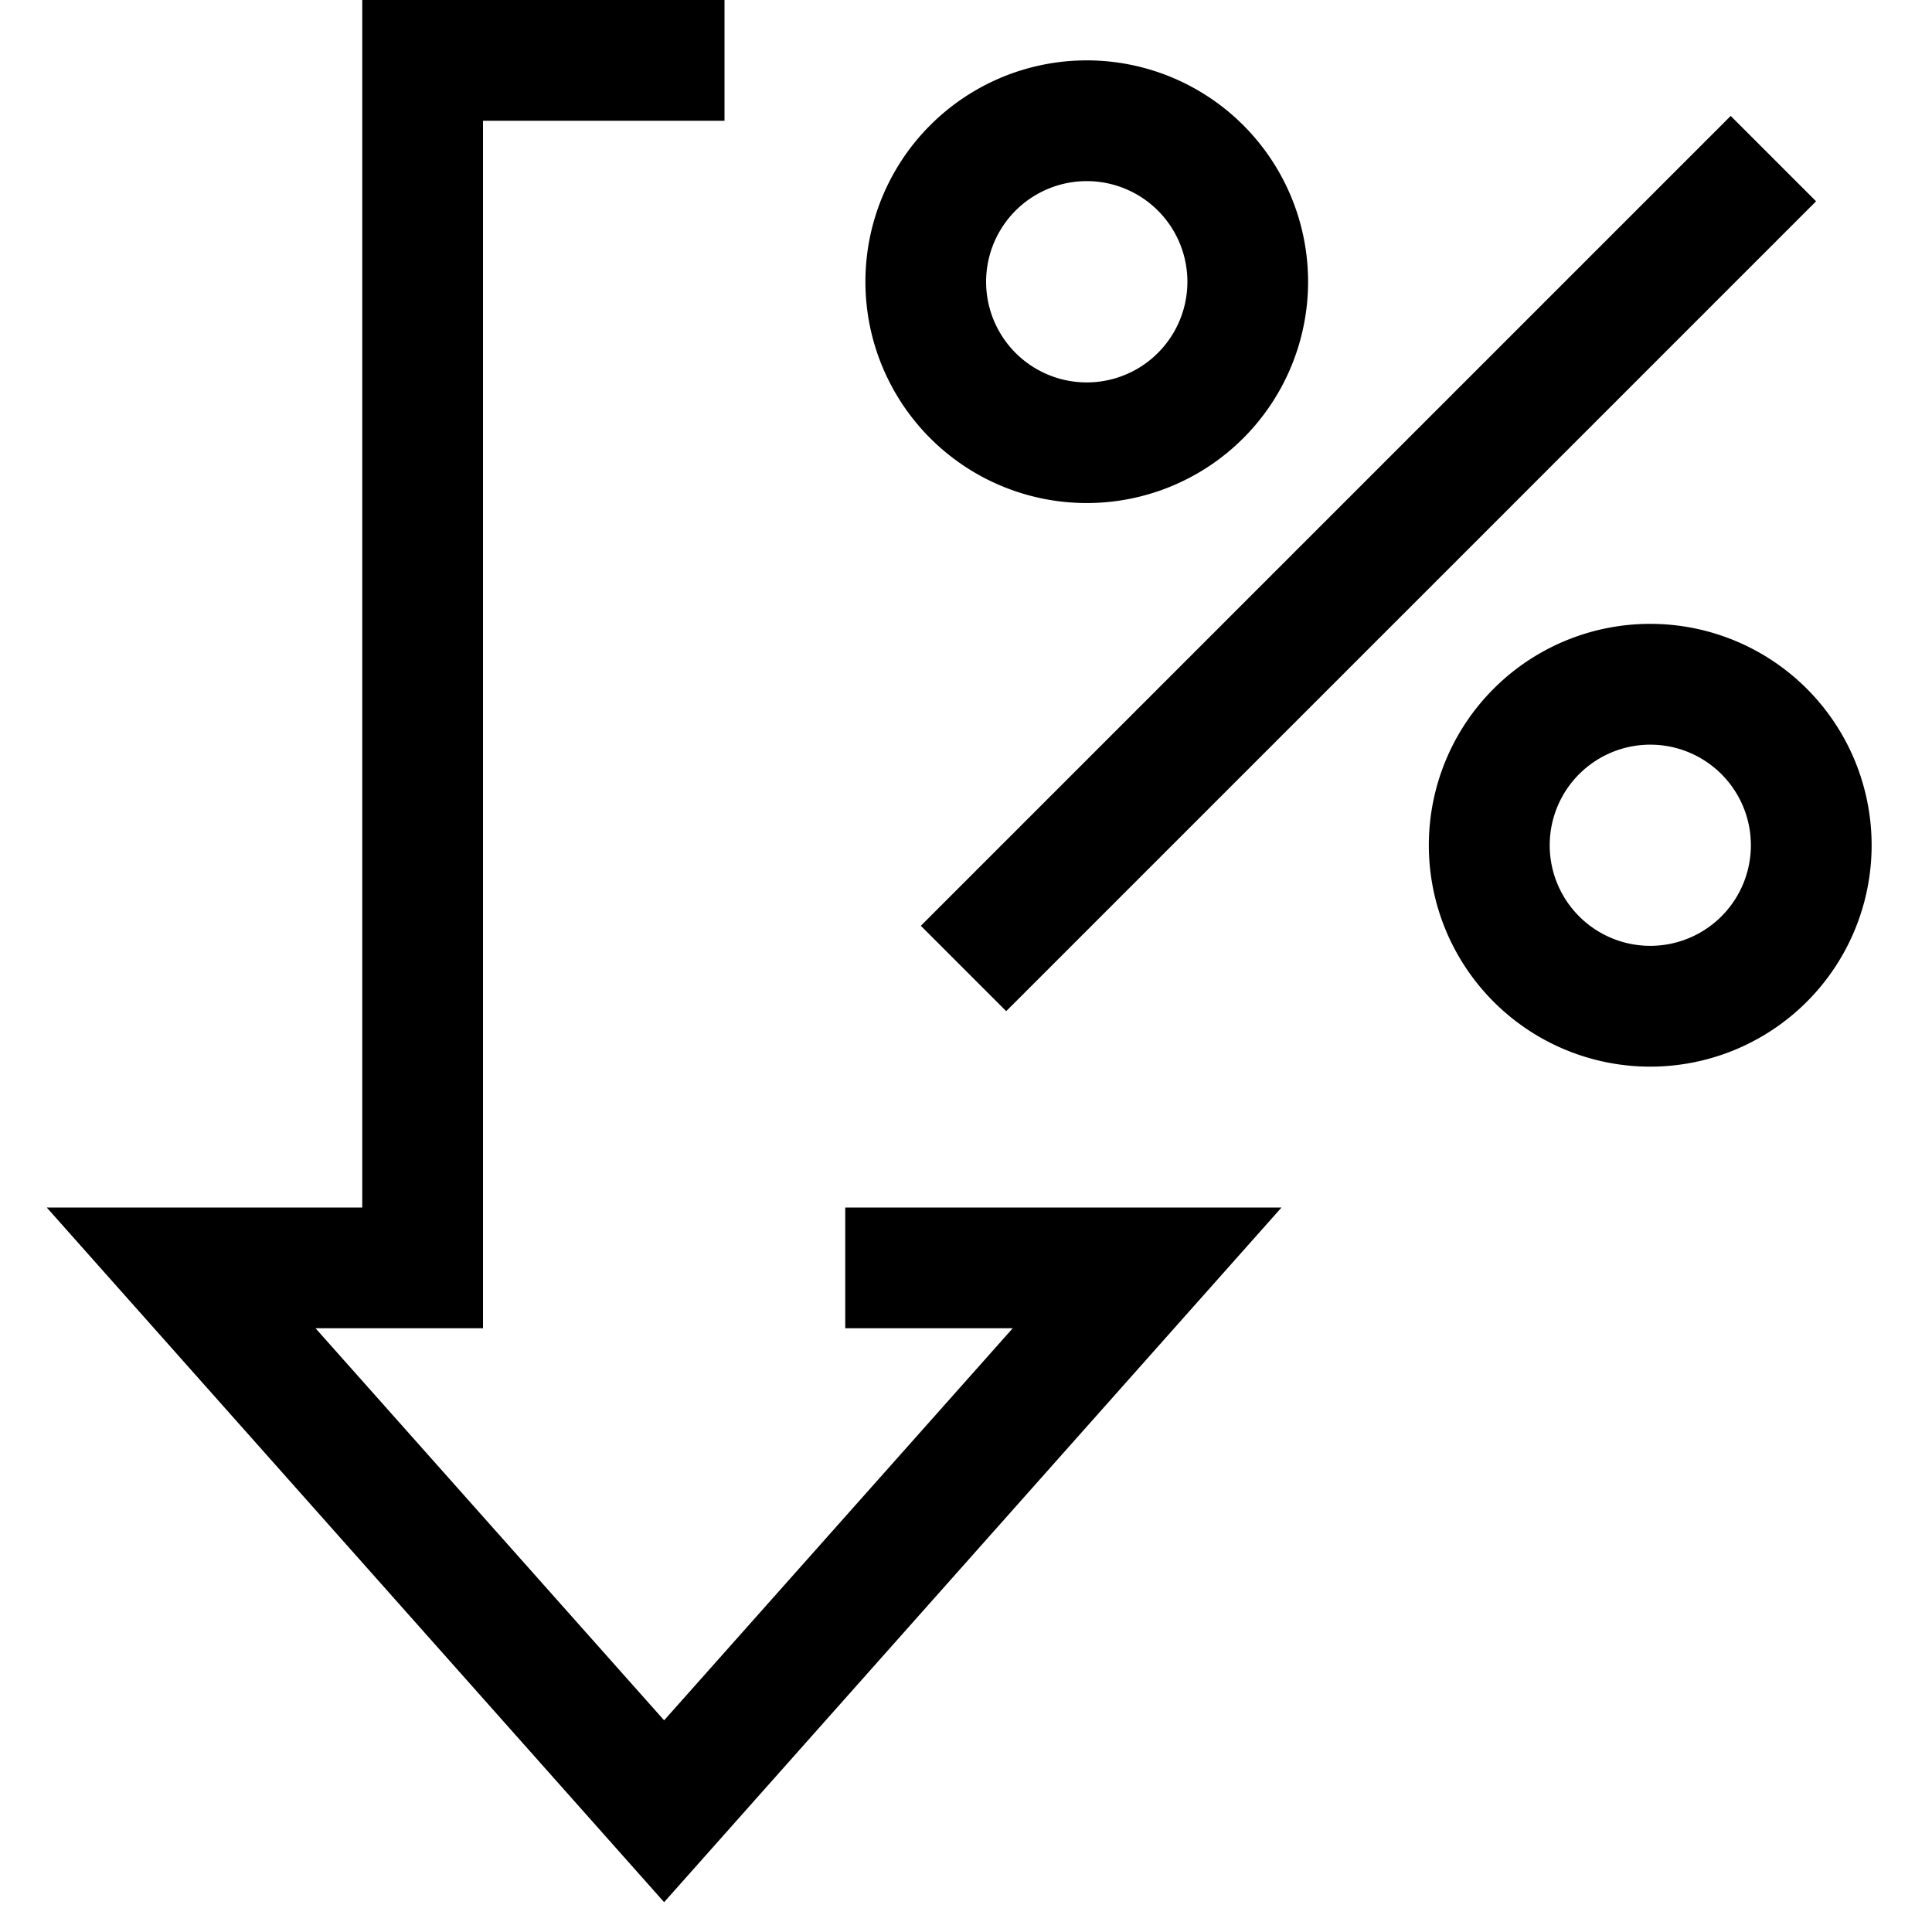<svg xmlns="http://www.w3.org/2000/svg" width="16" height="16" fill="currentColor">
  <path fill-rule="evenodd" d="M3 0h3v1H4v10H2.613L5.5 14.247 8.387 11H7v-1h3.613L5.5 15.753.387 10H3V0Zm6 1.5a.833.833 0 1 0 0 1.667A.833.833 0 0 0 9 1.5Zm-1.833.833a1.833 1.833 0 1 1 3.666 0 1.833 1.833 0 0 1-3.666 0Zm7.873-.666L8.333 8.374l-.707-.707L14.333.96l.707.707Zm-1.373 4.5a.833.833 0 1 0 0 1.666.833.833 0 0 0 0-1.666ZM11.833 7A1.833 1.833 0 1 1 15.5 7a1.833 1.833 0 0 1-3.667 0Z" clip-rule="evenodd"/>
</svg>
